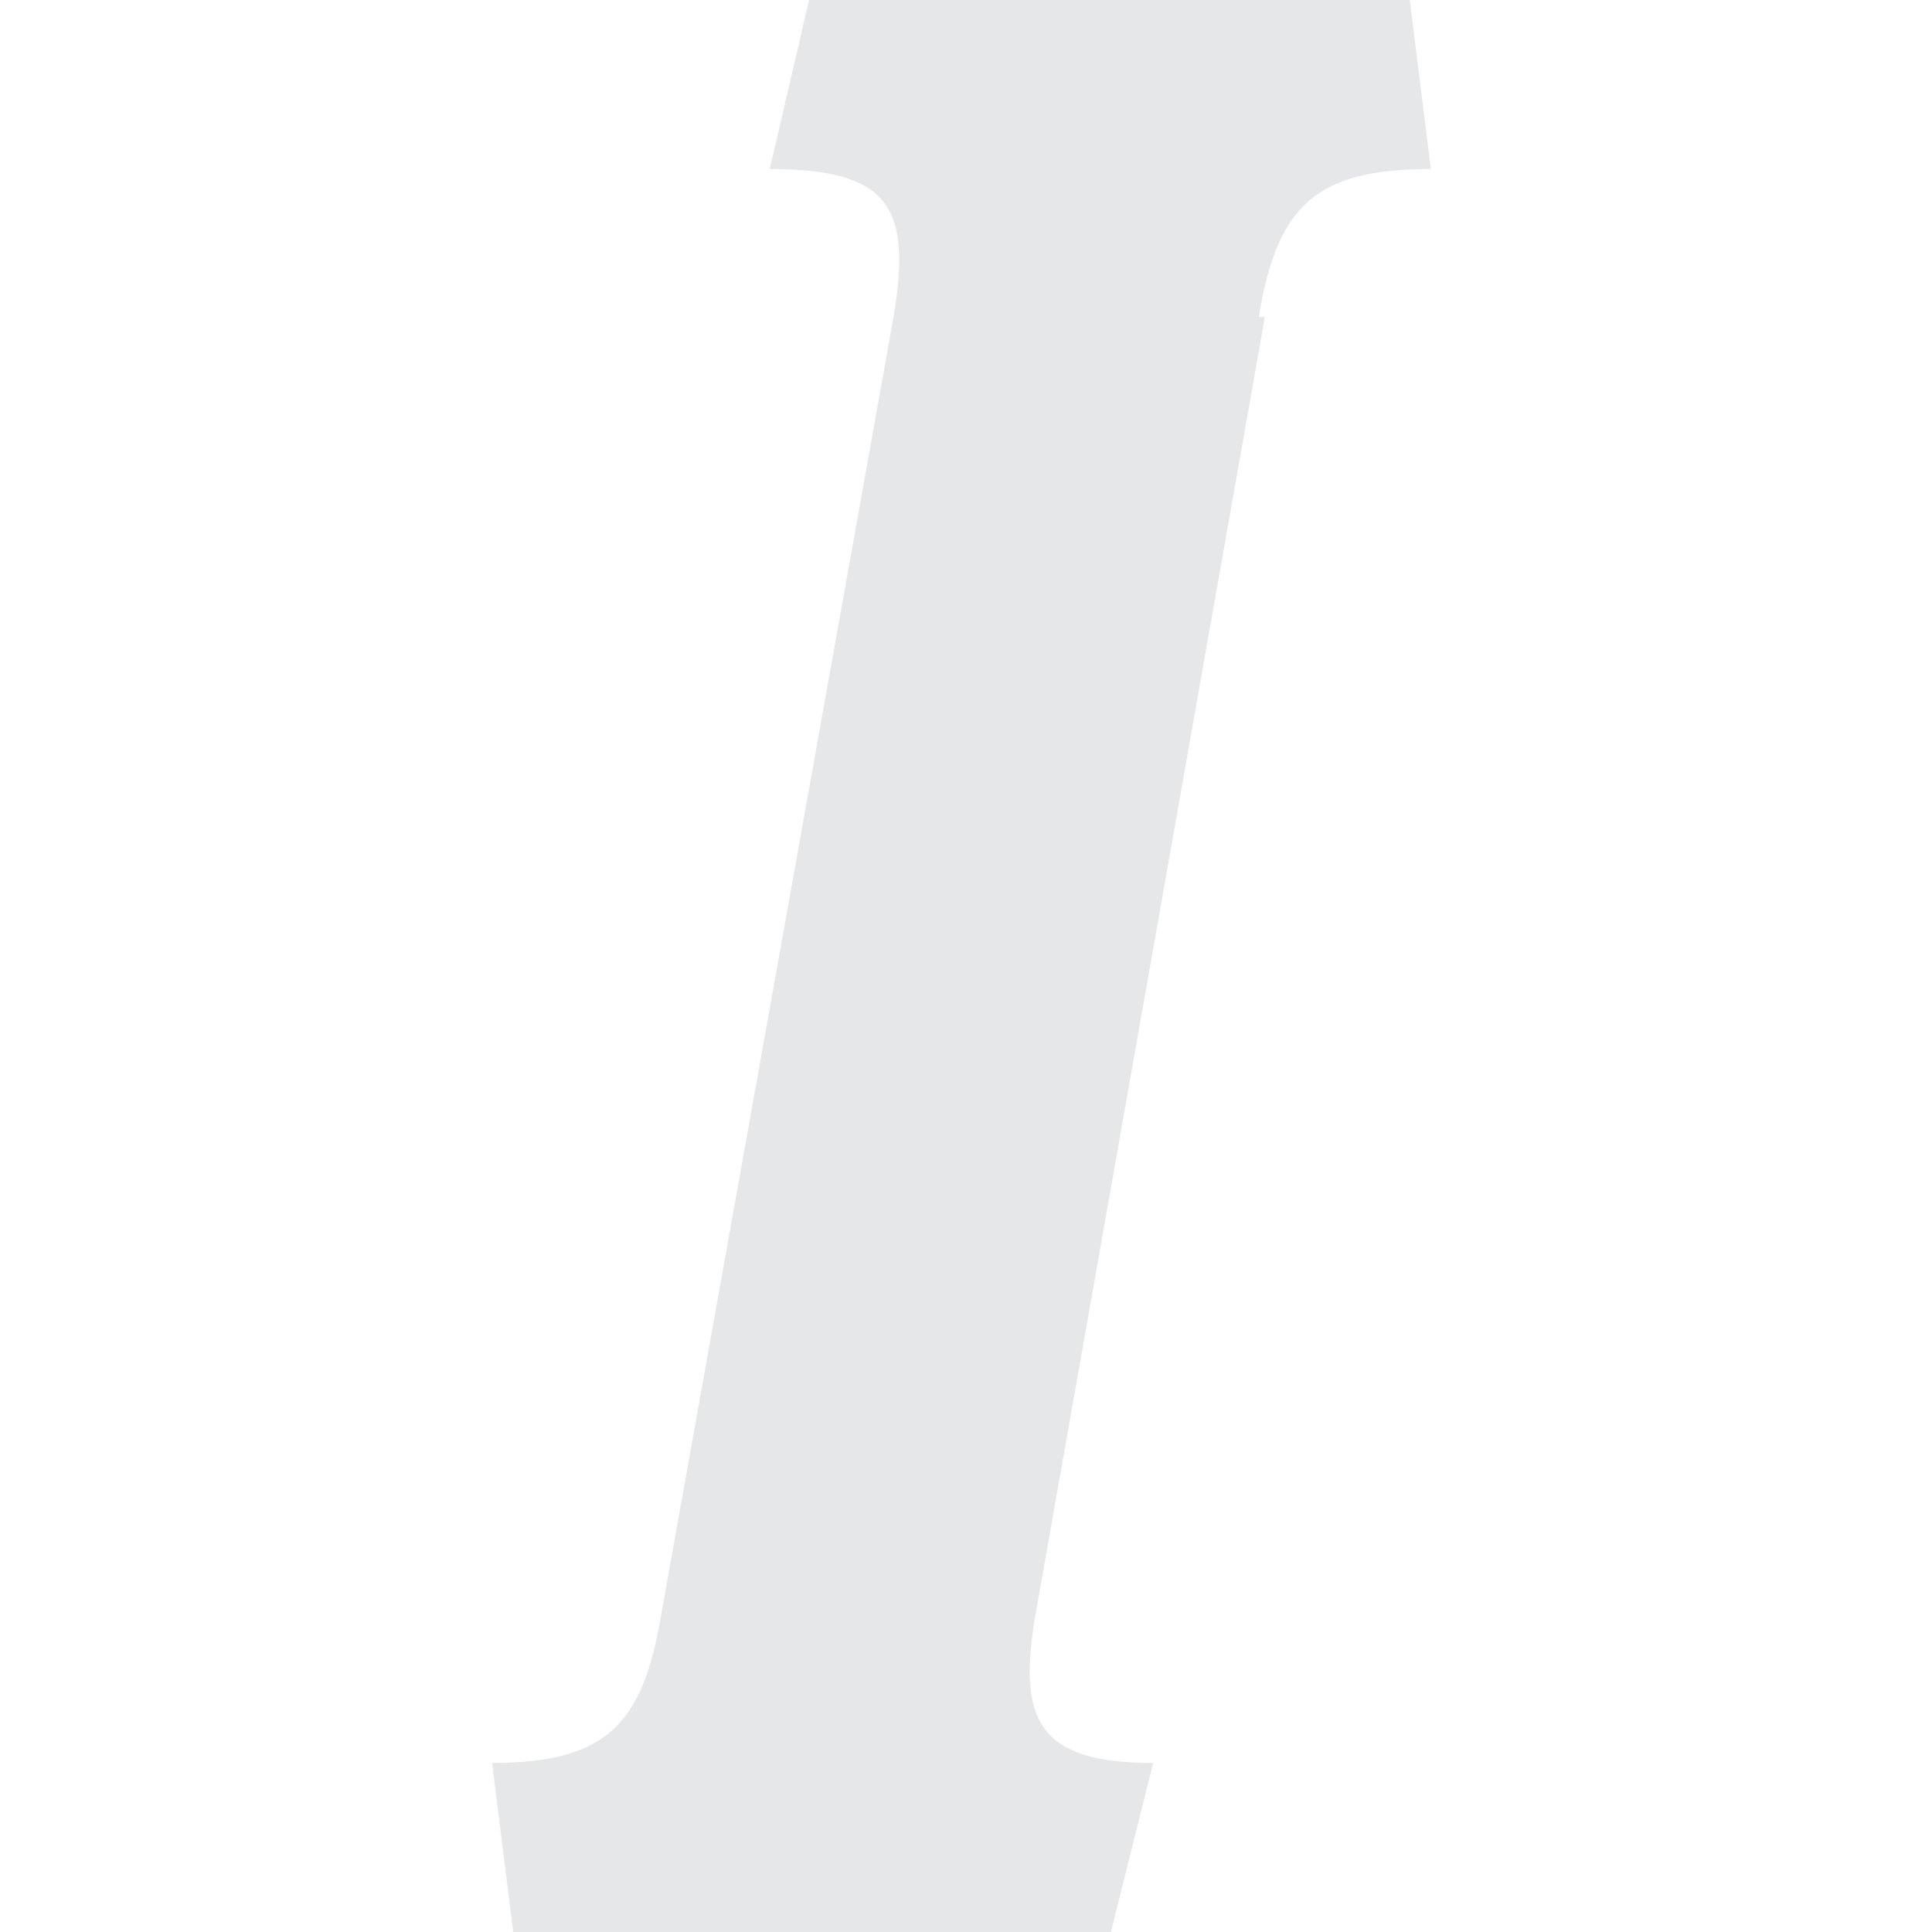 <?xml version="1.0" encoding="UTF-8"?>
<svg id="Layer_1" data-name="Layer 1" xmlns="http://www.w3.org/2000/svg" version="1.1" viewBox="0 0 64 64">
  <defs>
    <style>
      .cls-1 {
        fill: none;
      }

      .cls-1, .cls-2 {
        stroke-width: 0px;
      }

      .cls-2 {
        fill: #e6e7e8;
      }
    </style>
  </defs>
  <path class="cls-2" d="M41.9,10.5l-7.6,43c-.6,3.5.1,4.9,3.9,4.9l-1.4,5.6h-19.8l-.7-5.6c3.8,0,5-1.3,5.6-4.9l7.7-43c.6-3.6-.1-4.9-4.1-4.9l1.3-5.6h19.9l.7,5.6c-3.8,0-5.1,1.2-5.7,4.9Z"/>
  <rect class="cls-1" width="64" height="64"/>
</svg>